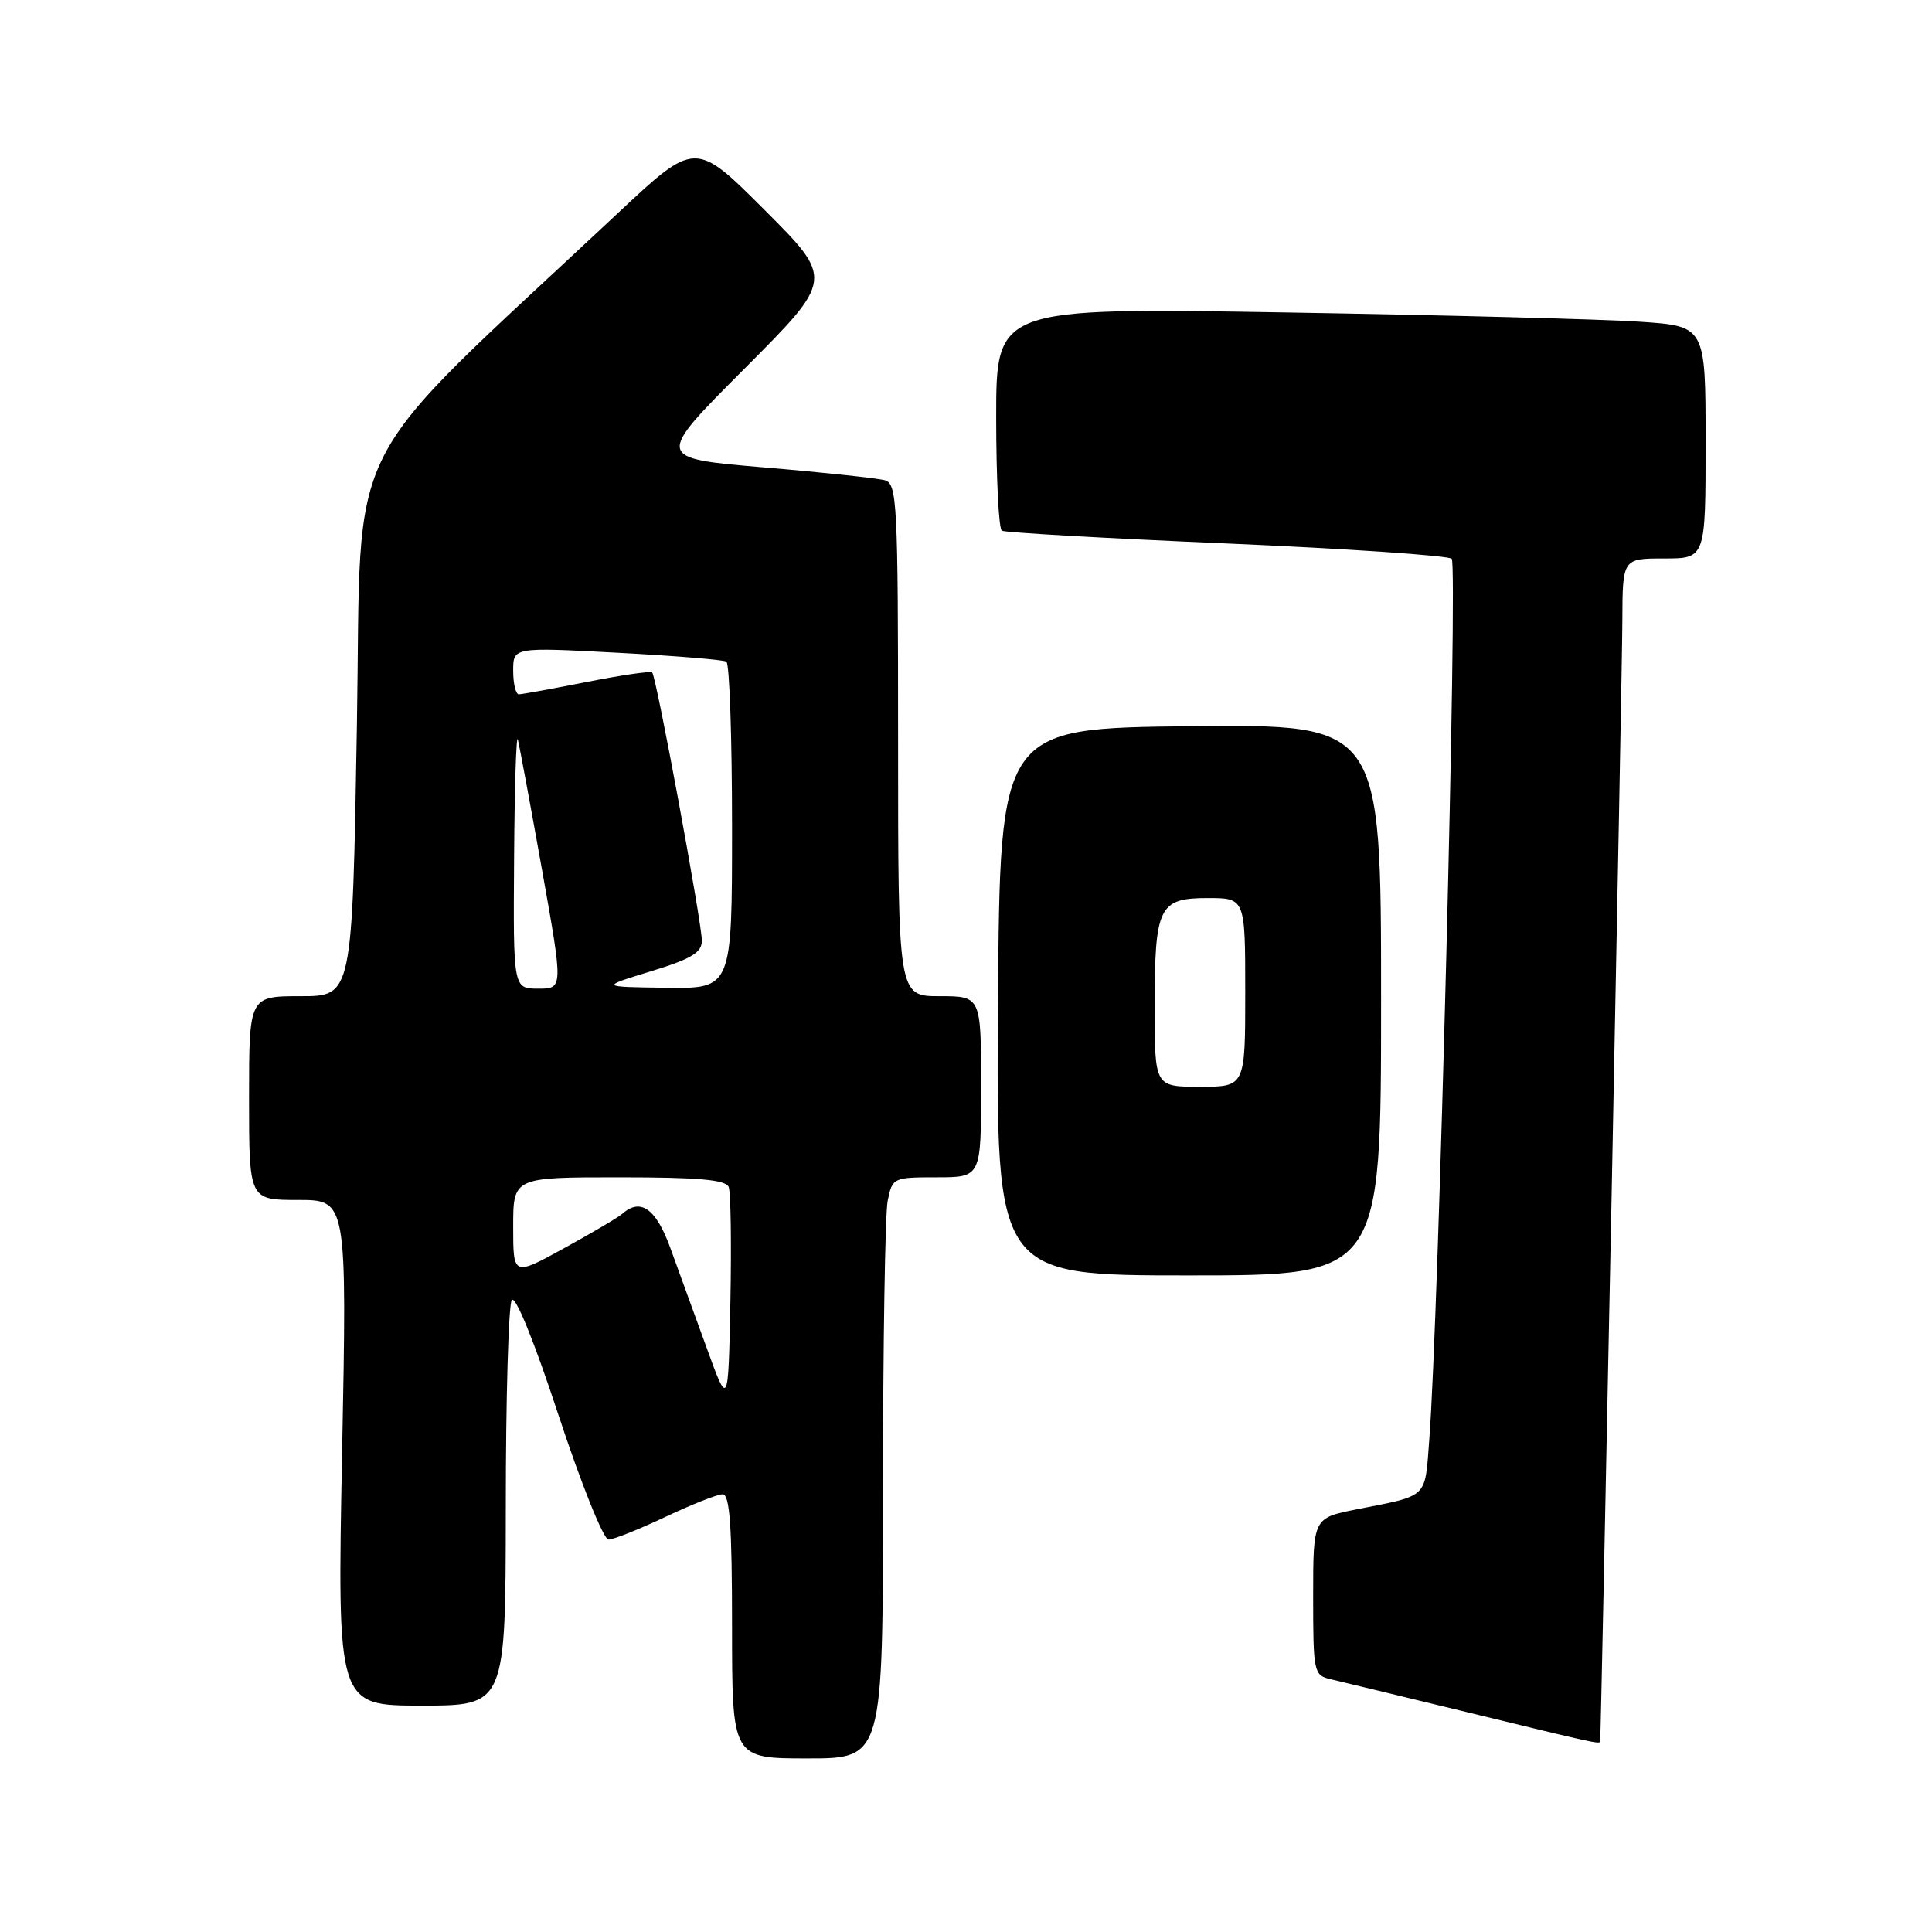<?xml version="1.0" encoding="UTF-8" standalone="no"?>
<!DOCTYPE svg PUBLIC "-//W3C//DTD SVG 1.1//EN" "http://www.w3.org/Graphics/SVG/1.1/DTD/svg11.dtd" >
<svg xmlns="http://www.w3.org/2000/svg" xmlns:xlink="http://www.w3.org/1999/xlink" version="1.1" viewBox="0 0 256 256">
 <g >
 <path fill="currentColor"
d=" M 117.00 197.62 C 117.00 178.17 117.28 160.84 117.62 159.12 C 118.24 156.05 118.34 156.00 124.12 156.00 C 130.00 156.00 130.00 156.00 130.00 144.00 C 130.00 132.00 130.00 132.00 124.50 132.00 C 119.00 132.00 119.00 132.00 119.00 98.07 C 119.00 66.61 118.87 64.10 117.25 63.64 C 116.29 63.37 109.05 62.59 101.16 61.93 C 86.82 60.71 86.82 60.71 98.65 48.85 C 110.48 36.99 110.48 36.99 101.30 27.81 C 92.12 18.64 92.12 18.64 81.81 28.30 C 44.55 63.22 47.97 56.48 47.29 96.25 C 46.68 132.00 46.68 132.00 39.84 132.00 C 33.00 132.00 33.00 132.00 33.00 145.50 C 33.00 159.00 33.00 159.00 39.49 159.00 C 45.98 159.00 45.98 159.00 45.33 192.50 C 44.68 226.00 44.68 226.00 55.84 226.00 C 67.00 226.00 67.00 226.00 67.02 199.75 C 67.02 185.31 67.38 172.95 67.81 172.28 C 68.27 171.54 70.77 177.68 74.01 187.53 C 77.00 196.60 79.97 204.00 80.63 204.00 C 81.28 204.00 84.67 202.65 88.16 201.00 C 91.65 199.35 95.06 198.00 95.75 198.00 C 96.70 198.00 97.00 202.17 97.00 215.50 C 97.00 233.00 97.00 233.00 107.00 233.00 C 117.00 233.00 117.00 233.00 117.00 197.62 Z  M 212.03 230.75 C 212.16 229.70 214.96 88.68 214.97 82.25 C 215.00 74.00 215.00 74.00 220.50 74.00 C 226.00 74.00 226.00 74.00 226.00 58.61 C 226.00 43.21 226.00 43.21 217.25 42.63 C 212.44 42.30 191.29 41.75 170.25 41.40 C 132.00 40.76 132.00 40.76 132.00 55.32 C 132.00 63.33 132.34 70.08 132.75 70.32 C 133.16 70.57 146.55 71.33 162.50 72.01 C 178.45 72.70 191.89 73.61 192.36 74.04 C 193.17 74.77 190.63 174.69 189.39 190.71 C 188.78 198.67 189.38 198.09 179.75 200.00 C 174.00 201.14 174.00 201.14 174.00 211.55 C 174.00 221.53 174.09 221.98 176.25 222.49 C 177.49 222.78 185.70 224.76 194.50 226.90 C 211.47 231.03 211.98 231.14 212.03 230.75 Z  M 183.00 132.48 C 183.00 95.97 183.00 95.97 157.75 96.23 C 132.50 96.50 132.50 96.50 132.24 132.75 C 131.98 169.00 131.98 169.00 157.49 169.00 C 183.00 169.00 183.00 169.00 183.00 132.48 Z  M 93.60 178.50 C 92.00 174.10 89.83 168.14 88.78 165.25 C 86.90 160.12 84.86 158.70 82.45 160.84 C 81.93 161.31 78.46 163.35 74.75 165.39 C 68.00 169.10 68.00 169.10 68.00 162.55 C 68.00 156.00 68.00 156.00 82.03 156.00 C 92.61 156.00 96.19 156.32 96.56 157.30 C 96.83 158.01 96.93 164.87 96.78 172.55 C 96.50 186.50 96.50 186.50 93.60 178.50 Z  M 68.12 113.75 C 68.18 104.26 68.41 97.17 68.62 98.00 C 68.83 98.83 70.27 106.59 71.82 115.25 C 74.63 131.00 74.63 131.00 71.32 131.00 C 68.00 131.00 68.00 131.00 68.12 113.75 Z  M 86.25 128.70 C 91.62 127.05 93.00 126.23 93.00 124.64 C 93.00 122.28 86.97 89.67 86.42 89.11 C 86.22 88.89 82.33 89.46 77.77 90.36 C 73.22 91.26 69.16 92.00 68.75 92.00 C 68.34 92.00 68.00 90.60 68.00 88.88 C 68.00 85.76 68.00 85.76 81.75 86.49 C 89.31 86.89 95.84 87.42 96.25 87.67 C 96.66 87.91 97.00 97.77 97.00 109.56 C 97.00 131.00 97.00 131.00 88.25 130.88 C 79.50 130.77 79.50 130.77 86.25 128.70 Z  M 153.00 133.43 C 153.00 120.12 153.55 119.00 160.04 119.00 C 165.00 119.00 165.00 119.00 165.00 131.50 C 165.00 144.00 165.00 144.00 159.00 144.00 C 153.00 144.00 153.00 144.00 153.00 133.43 Z "/>
</g>
</svg>